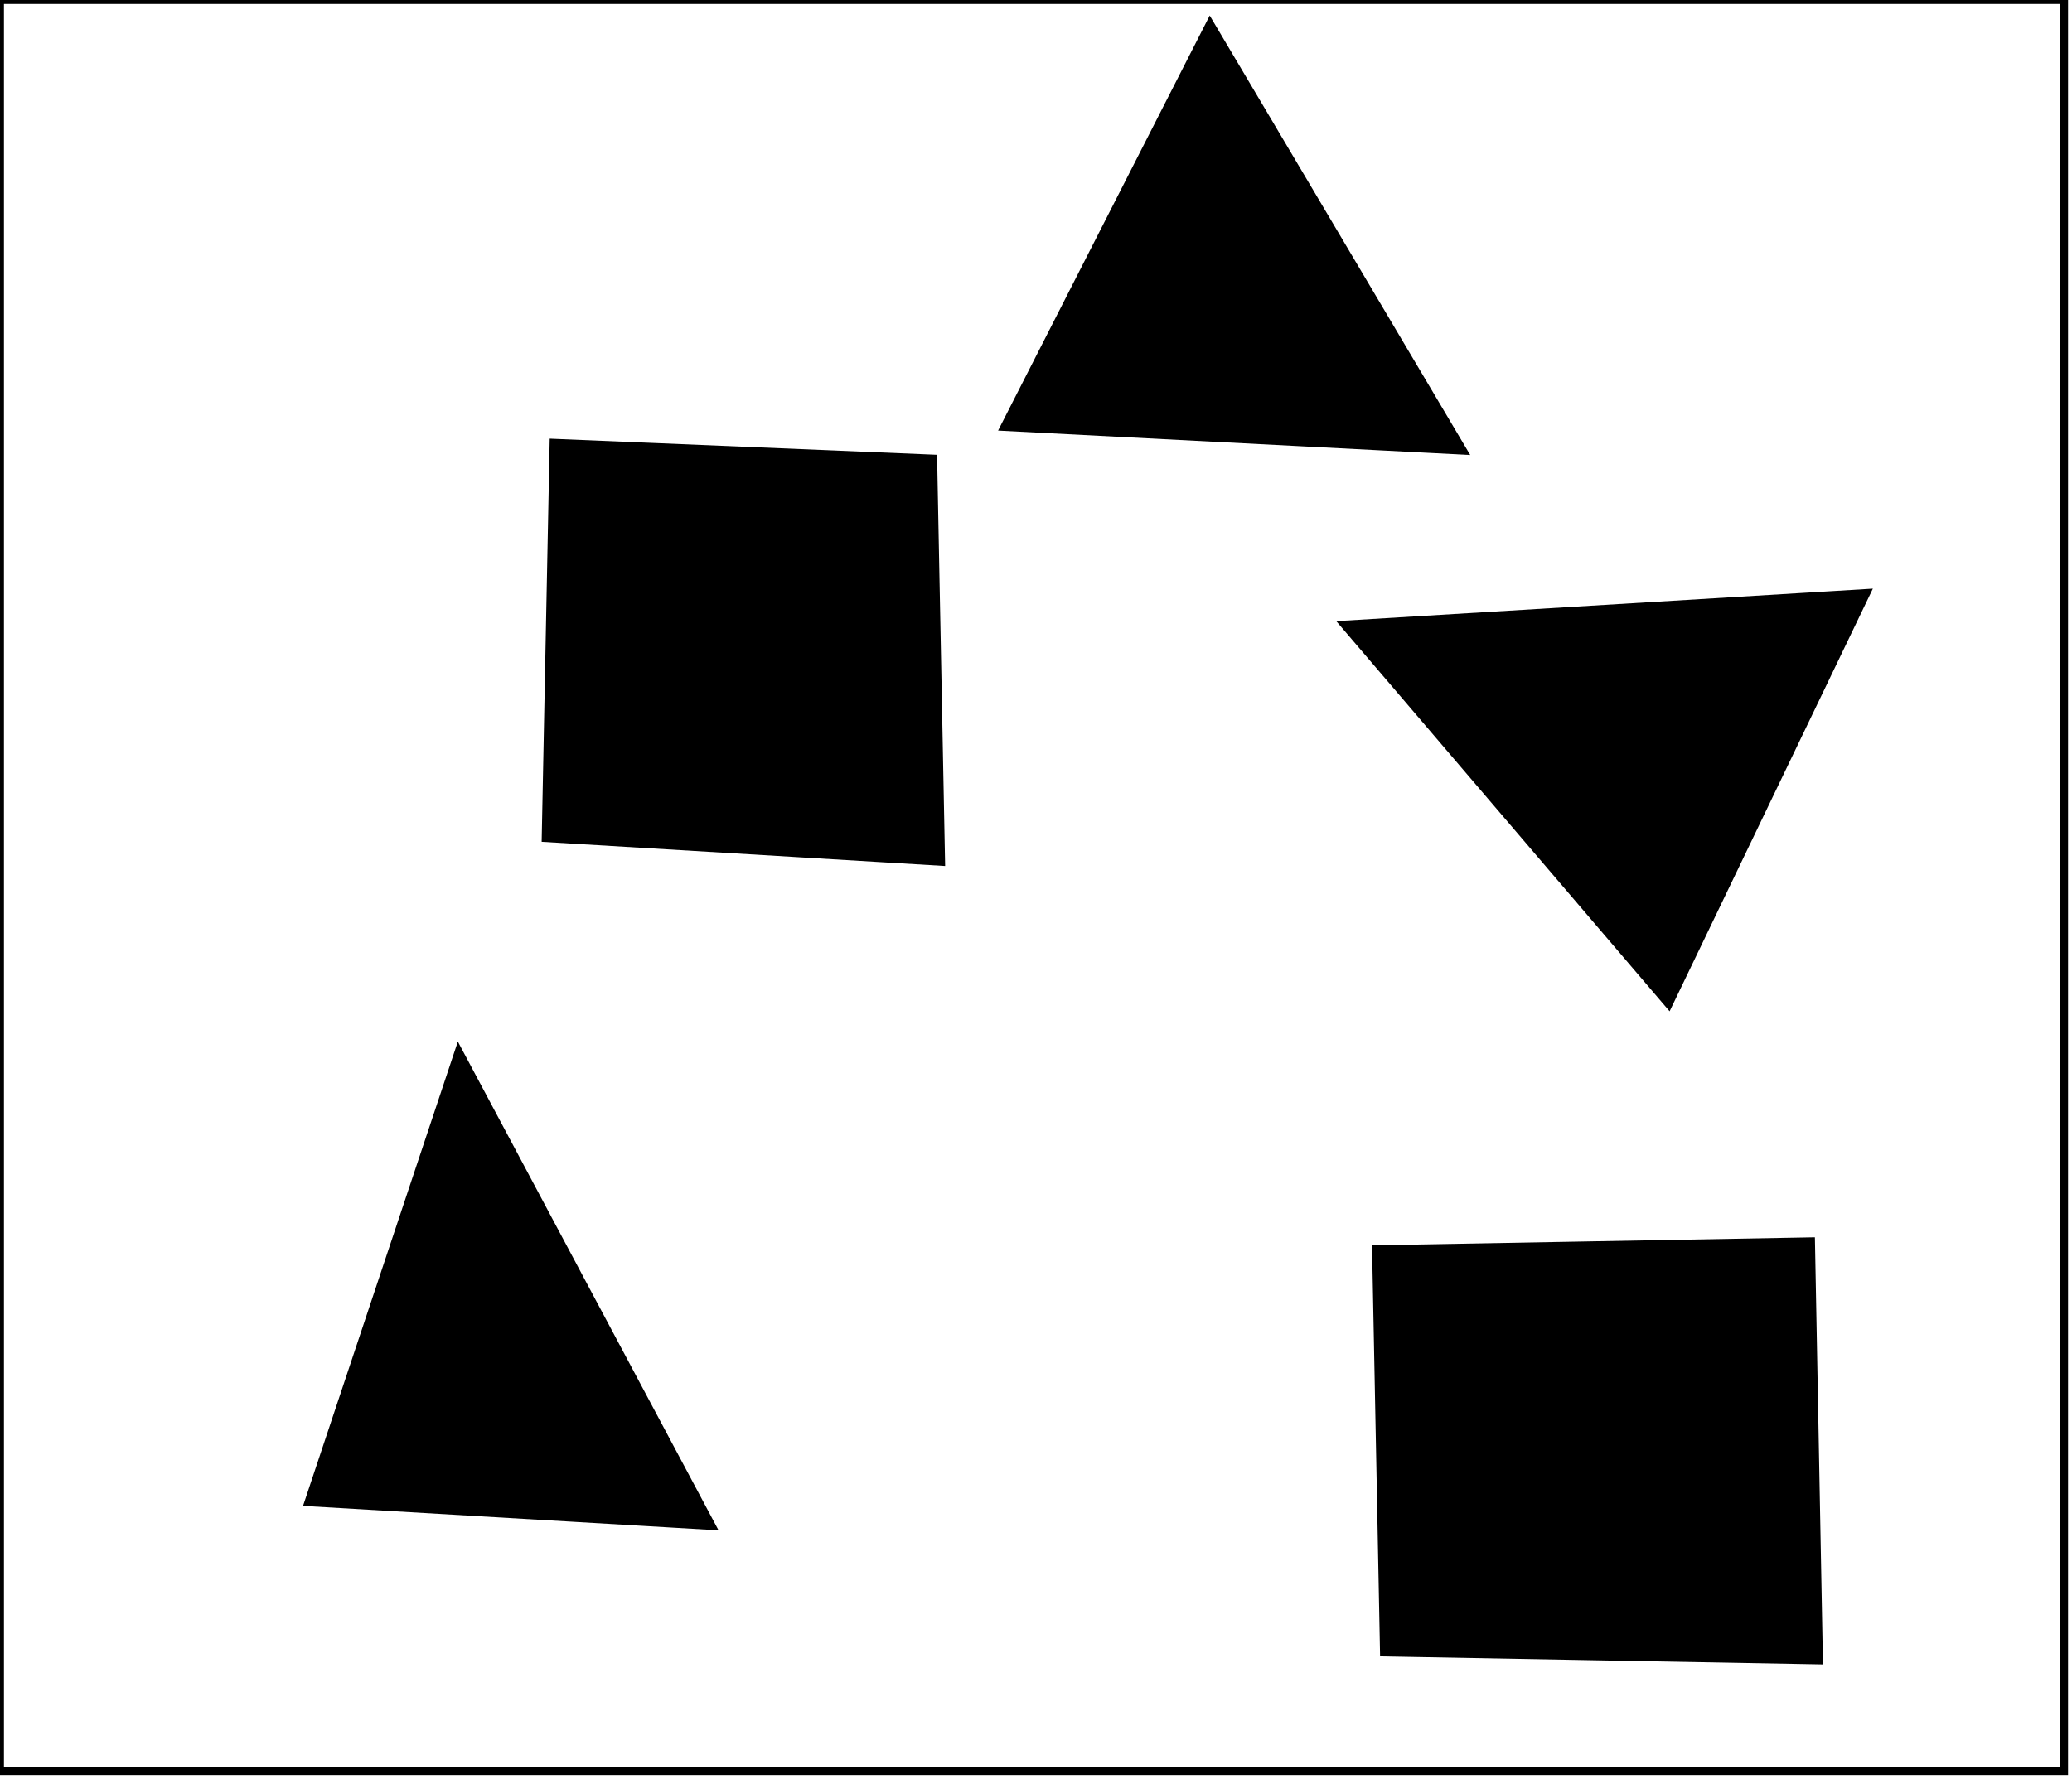 <?xml version="1.0" encoding="utf-8" ?>
<svg baseProfile="full" height="225" version="1.1" width="262" xmlns="http://www.w3.org/2000/svg" xmlns:ev="http://www.w3.org/2001/xml-events" xmlns:xlink="http://www.w3.org/1999/xlink"><defs /><rect fill="white" height="225" width="262" x="0" y="0" /><path d="M 182,167 L 182,200 L 222,200 L 222,167 Z" fill="none" stroke="black" stroke-width="1" /><path d="M 174,158 L 229,157 L 230,210 L 175,209 Z" fill="black" stroke="black" stroke-width="1" /><path d="M 58,133 L 90,193 L 39,190 Z" fill="black" stroke="black" stroke-width="1" /><path d="M 236,75 L 211,127 L 170,79 Z" fill="black" stroke="black" stroke-width="1" /><path d="M 78,64 L 77,100 L 111,100 L 111,65 Z" fill="none" stroke="black" stroke-width="1" /><path d="M 70,56 L 118,58 L 119,109 L 69,106 Z" fill="black" stroke="black" stroke-width="1" /><path d="M 153,3 L 185,57 L 127,54 Z" fill="black" stroke="black" stroke-width="1" /><path d="M 0,0 L 0,224 L 261,224 L 261,0 Z" fill="none" stroke="black" stroke-width="1" /></svg>
